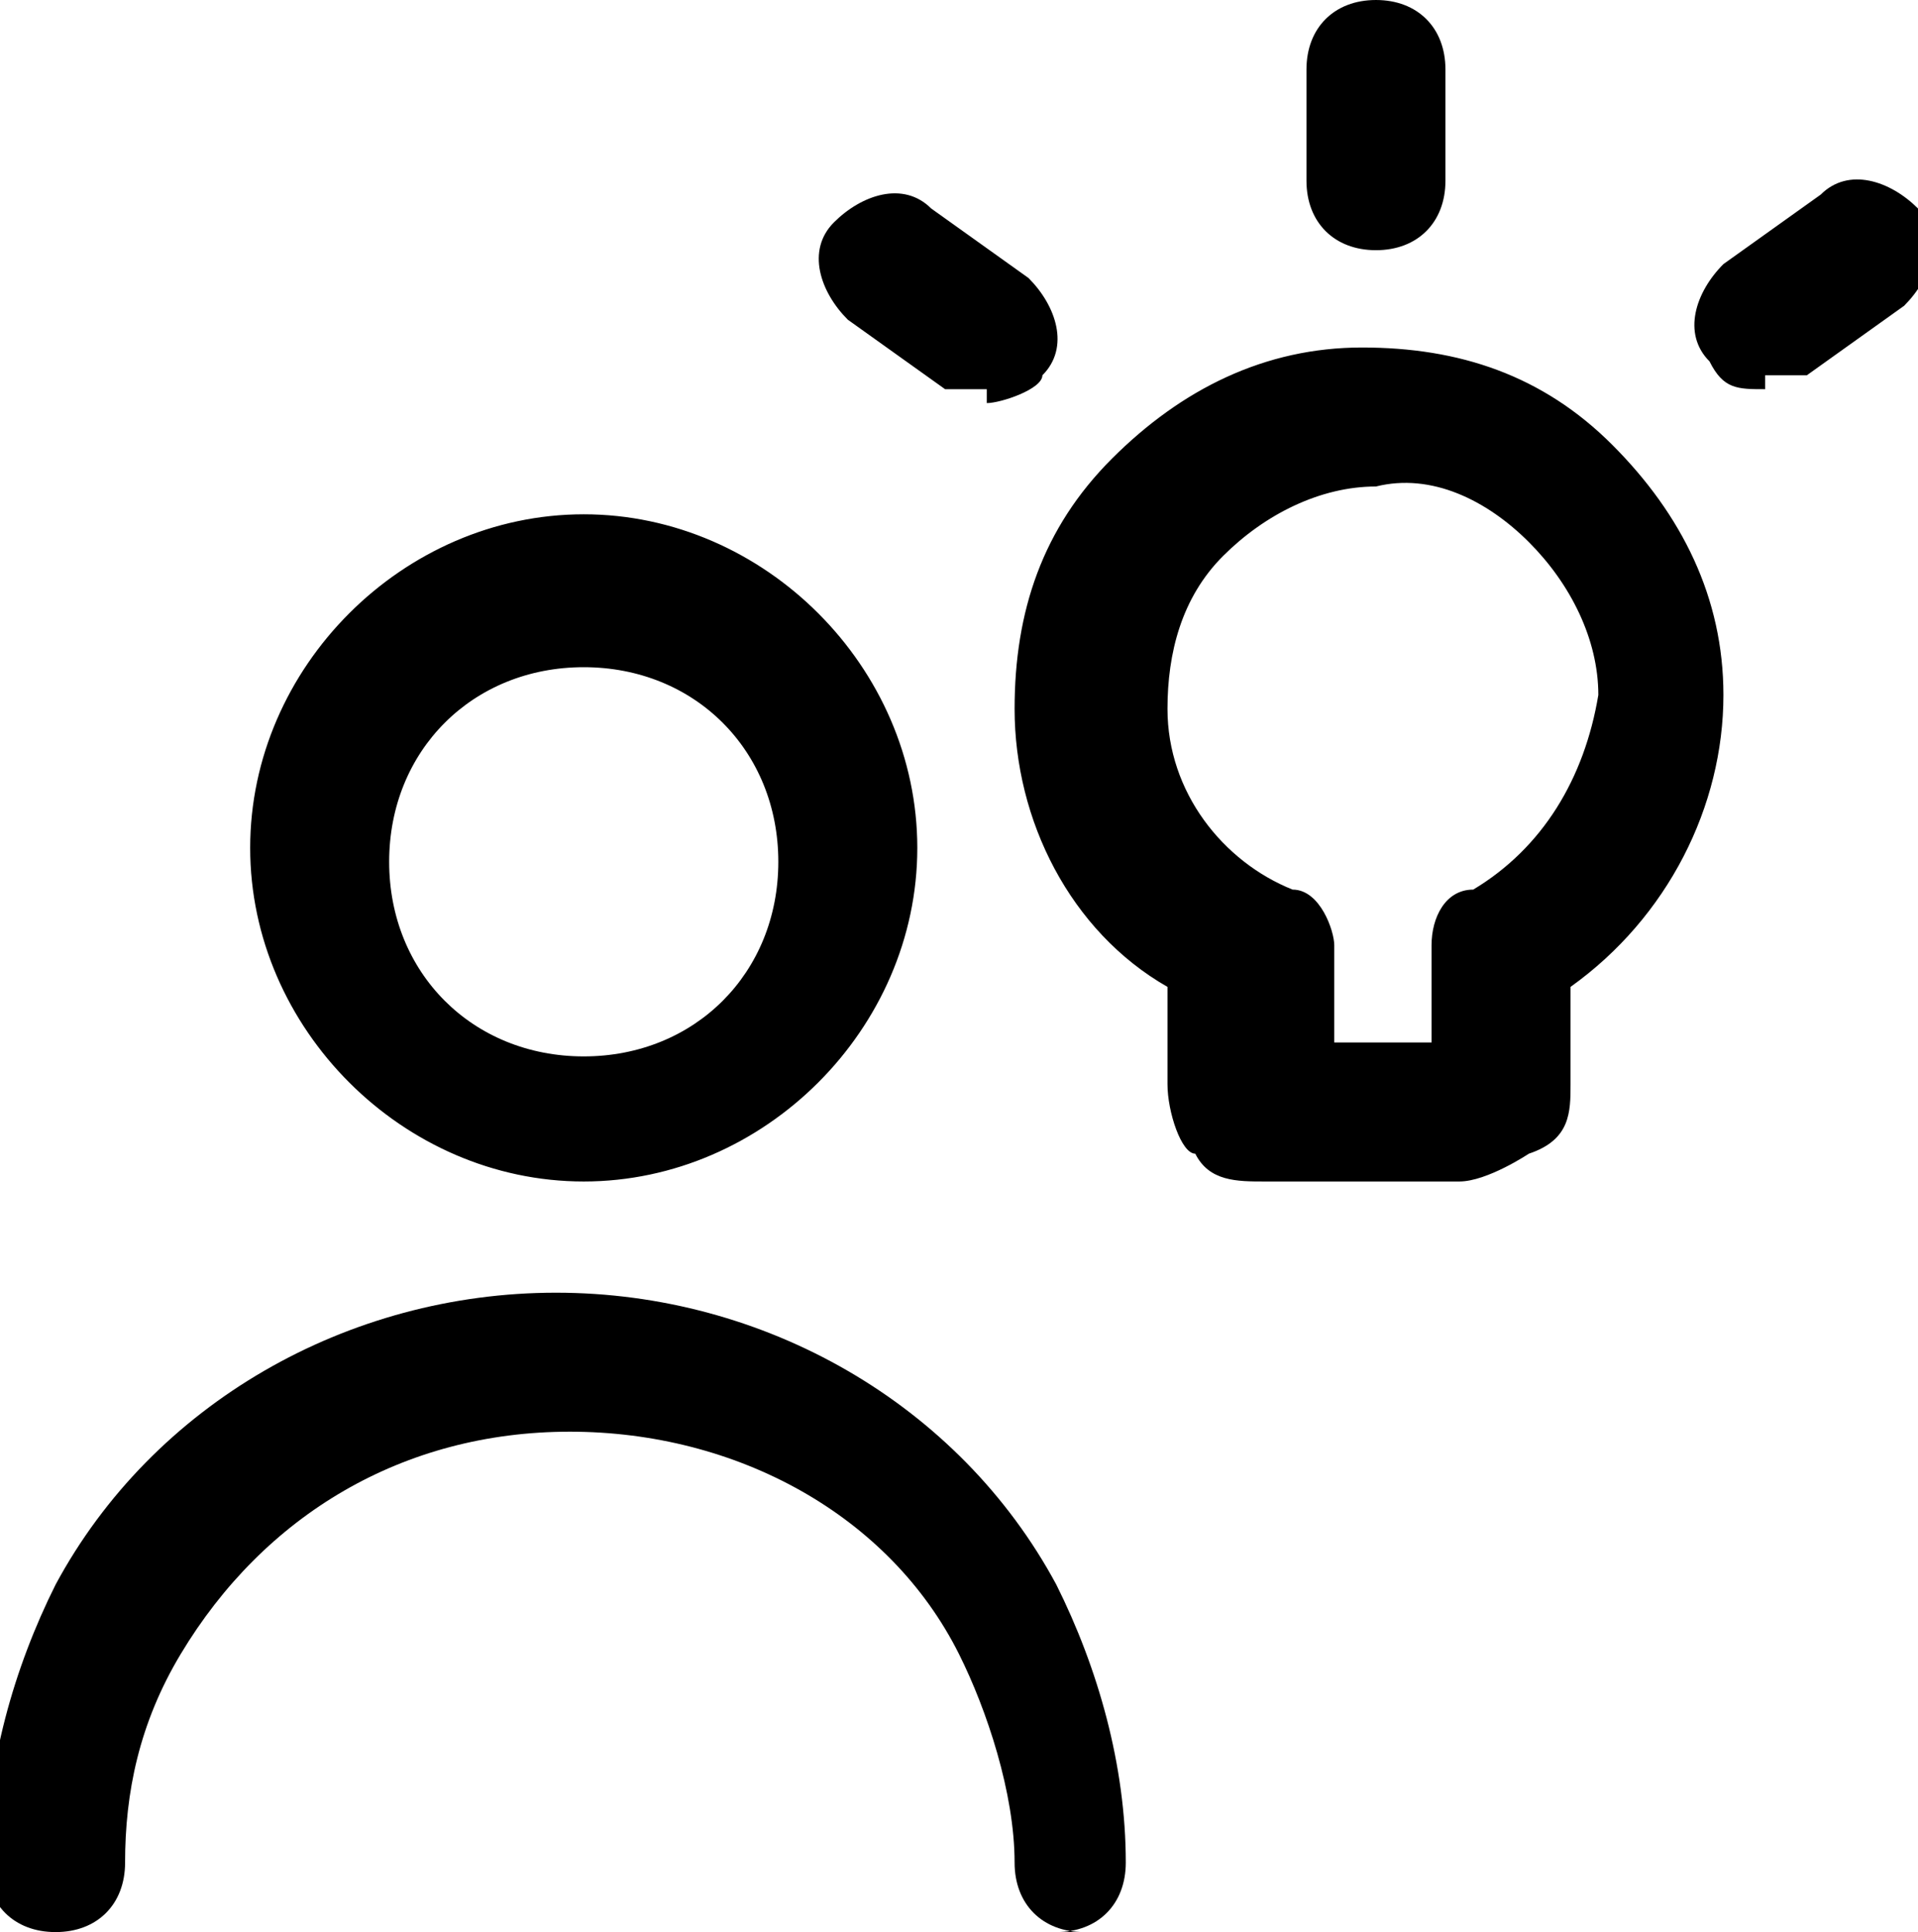 <?xml version="1.0" encoding="UTF-8"?><svg id="b" xmlns="http://www.w3.org/2000/svg" viewBox="0 0 13.8 13.9"><g id="c"><path id="d" d="M7.8,13.9c-.3,0-.5-.2-.5-.5,0-.5-.2-1.1-.4-1.5-.5-1-1.6-1.6-2.8-1.6s-2.2.6-2.8,1.6c-.3.5-.4,1-.4,1.5,0,.3-.2.5-.5.5-.3,0-.5-.2-.5-.5,0-.7.2-1.4.5-2,.7-1.3,2.1-2.1,3.6-2.1s2.9.8,3.6,2.1c.3.6.5,1.3.5,2,0,.3-.2.5-.5.5h0ZM10.5,8.5h-1.4c-.2,0-.4,0-.5-.2-.1,0-.2-.3-.2-.5v-.7c-.7-.4-1.1-1.2-1.1-2,0-.7.2-1.3.7-1.8.5-.5,1.1-.8,1.8-.8.7,0,1.3.2,1.8.7.5.5.8,1.1.8,1.8h0c0,.8-.4,1.6-1.1,2.1v.7c0,.2,0,.4-.3.5,0,0-.3.2-.5.2ZM9.5,7.5h.8v-.7c0-.2.1-.4.3-.4.5-.3.8-.8.9-1.4,0-.4-.2-.8-.5-1.1-.3-.3-.7-.5-1.1-.4-.4,0-.8.2-1.1.5-.3.3-.4.7-.4,1.1,0,.6.4,1.1.9,1.3.2,0,.3.3.3.4v.7ZM11.9,5h0,0ZM4.2,8.5c-1.3,0-2.4-1.1-2.4-2.4s1.1-2.4,2.4-2.4,2.4,1.1,2.4,2.4-1.1,2.4-2.4,2.4ZM4.2,4.8c-.8,0-1.4.6-1.4,1.4s.6,1.4,1.4,1.4,1.4-.6,1.4-1.4-.6-1.4-1.4-1.4ZM7.1,2.8c0,0-.2,0-.3,0l-.7-.5c-.2-.2-.3-.5-.1-.7.2-.2.5-.3.7-.1l.7.5c.2.2.3.5.1.7,0,.1-.3.2-.4.2ZM12.7,2.8c-.2,0-.3,0-.4-.2-.2-.2-.1-.5.1-.7l.7-.5c.2-.2.5-.1.7.1.2.2.1.5-.1.7l-.7.5c0,0-.2,0-.3,0ZM9.9,1.8c-.3,0-.5-.2-.5-.5v-.8c0-.3.2-.5.5-.5s.5.2.5.5v.8c0,.3-.2.5-.5.5Z" style="fill:#000; stroke-width:0px;"/></g></svg>